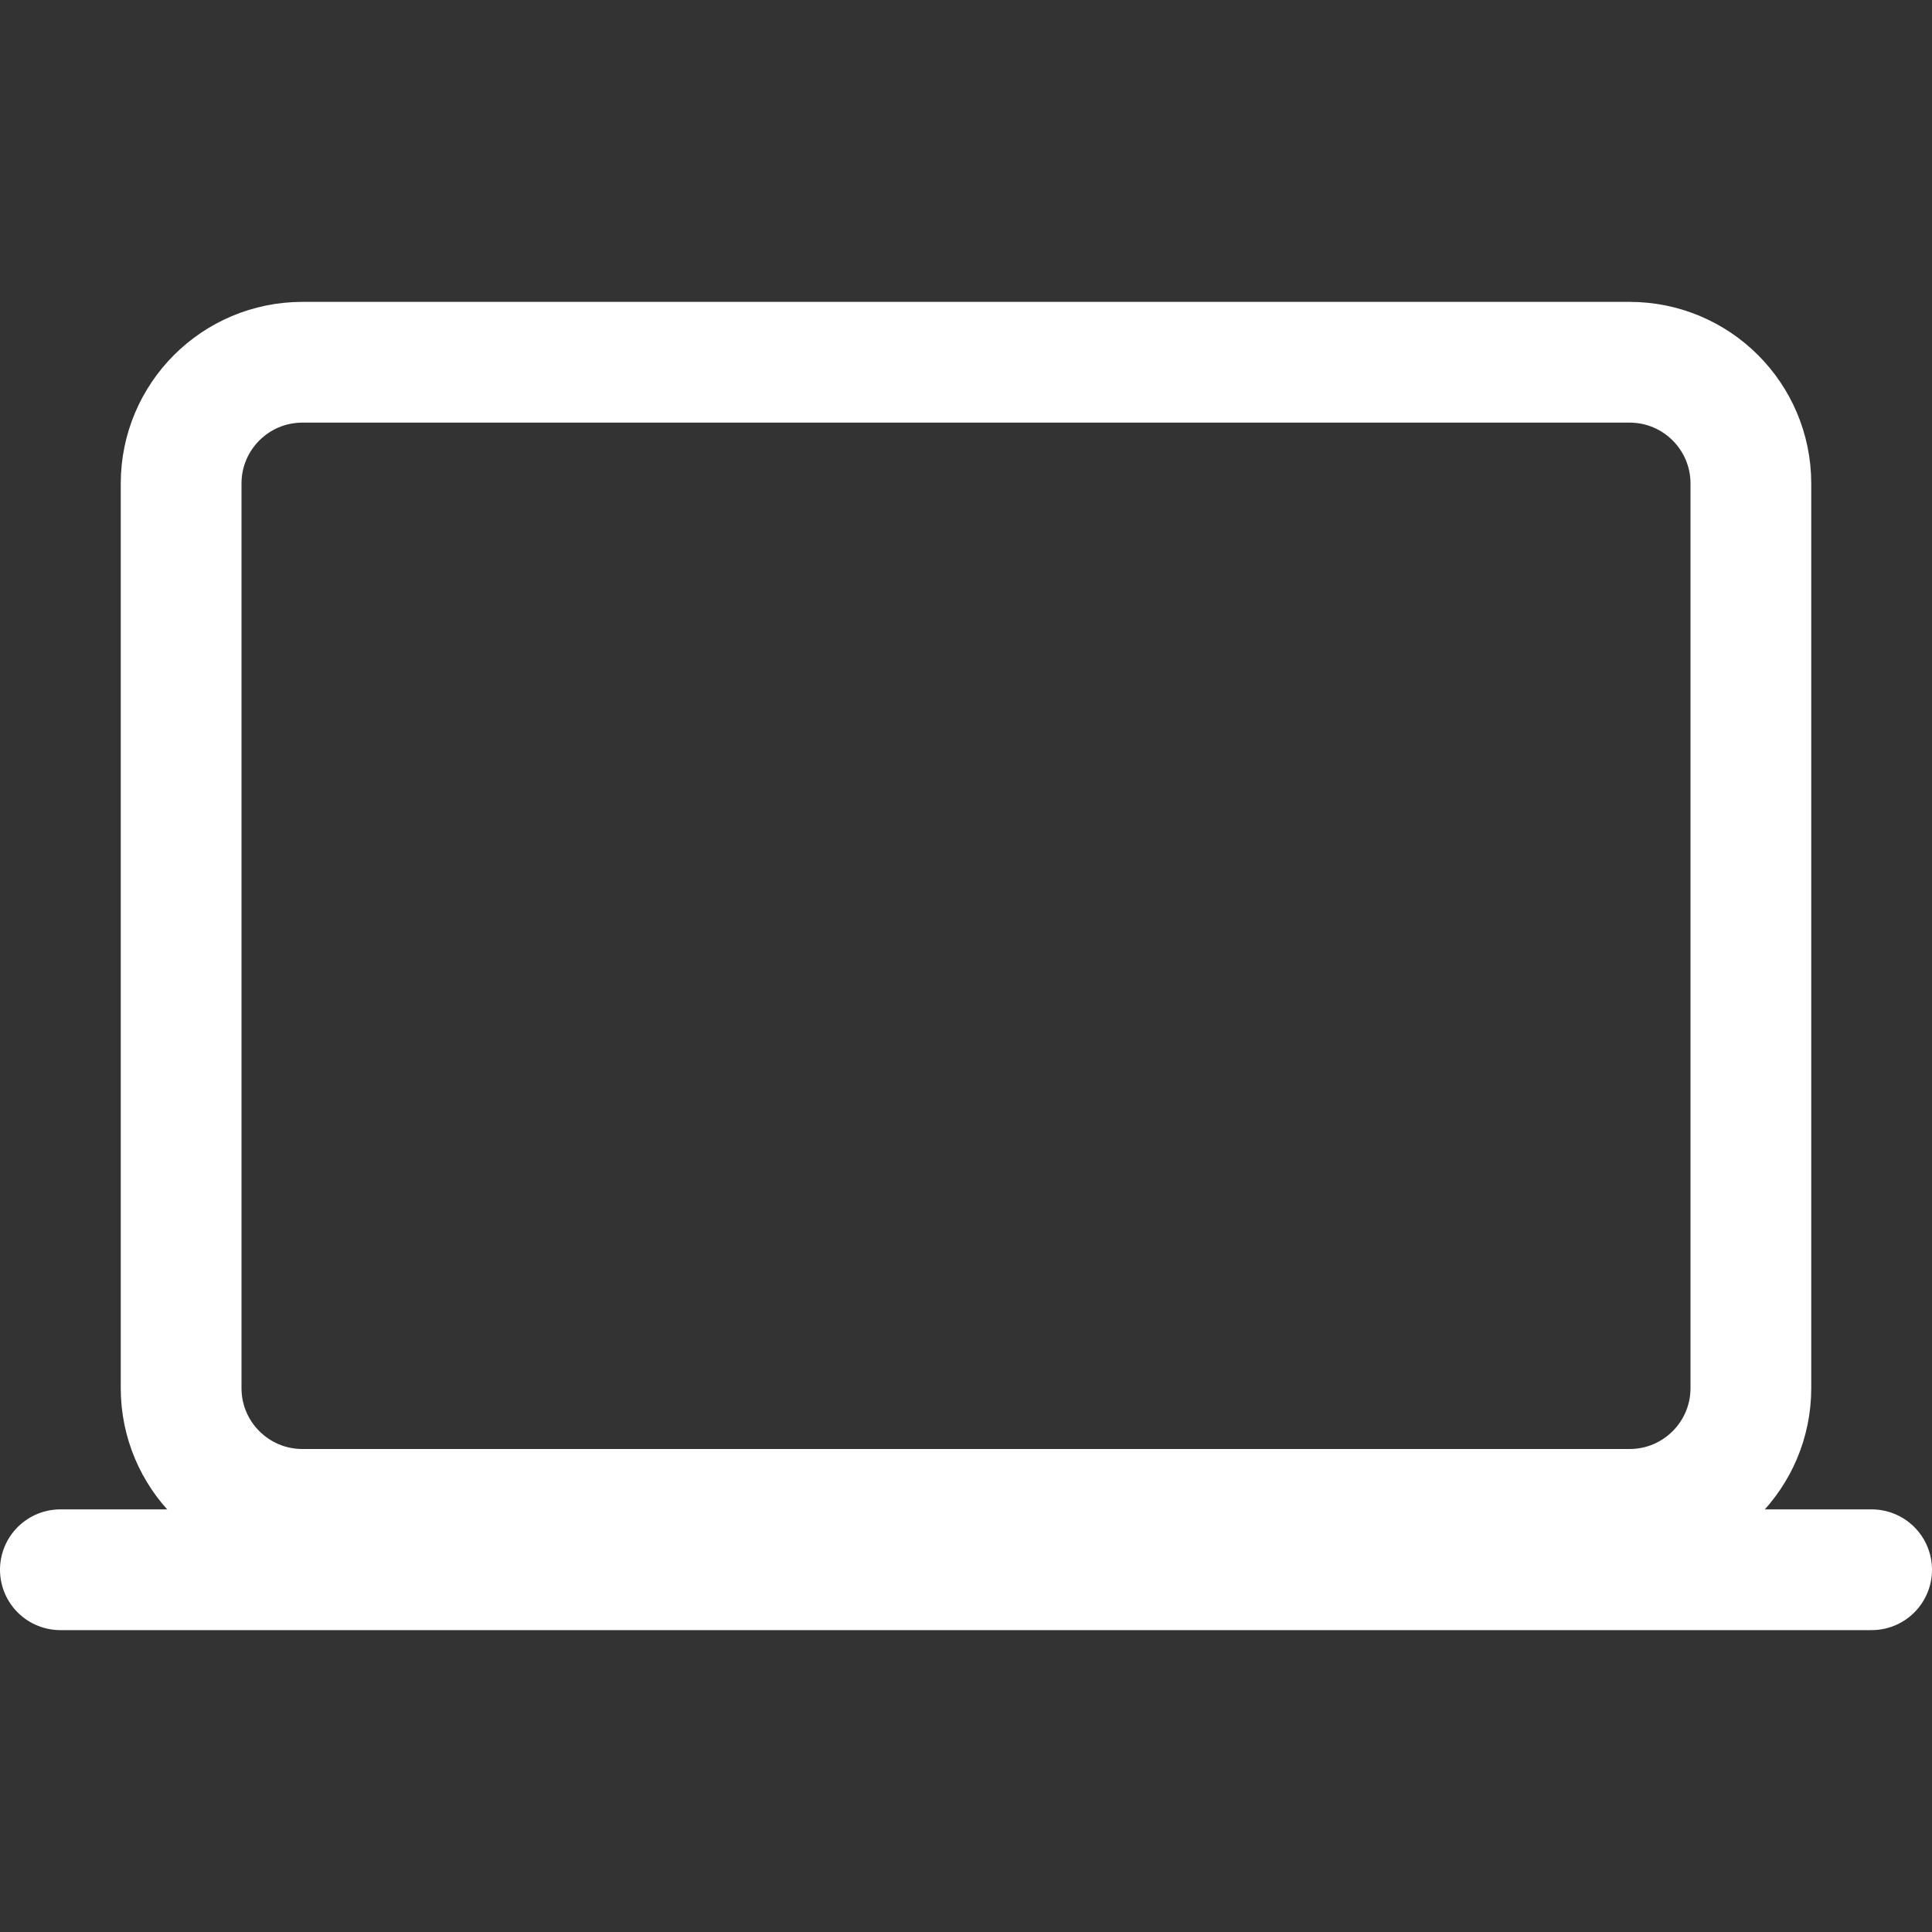 <svg width="48" height="48" viewBox="0 0 48 48" fill="none" xmlns="http://www.w3.org/2000/svg">
<rect x="0" y="0" width="48" height="48" fill="#333333" stroke="none"/>
<path d="M40.487 9H7.513C5.849 9 4.5 10.349 4.5 12.013V34.487C4.5 36.151 5.849 37.5 7.513 37.5H40.487C42.151 37.5 43.5 36.151 43.5 34.487V12.013C43.5 10.349 42.151 9 40.487 9Z" stroke="white" stroke-width="3" stroke-linejoin="round"/>
<path d="M1.5 39H46.5H1.5Z" fill="white"/>
<path d="M1.5 39H46.5" stroke="white" stroke-width="3" stroke-miterlimit="10" stroke-linecap="round"/>
</svg>
